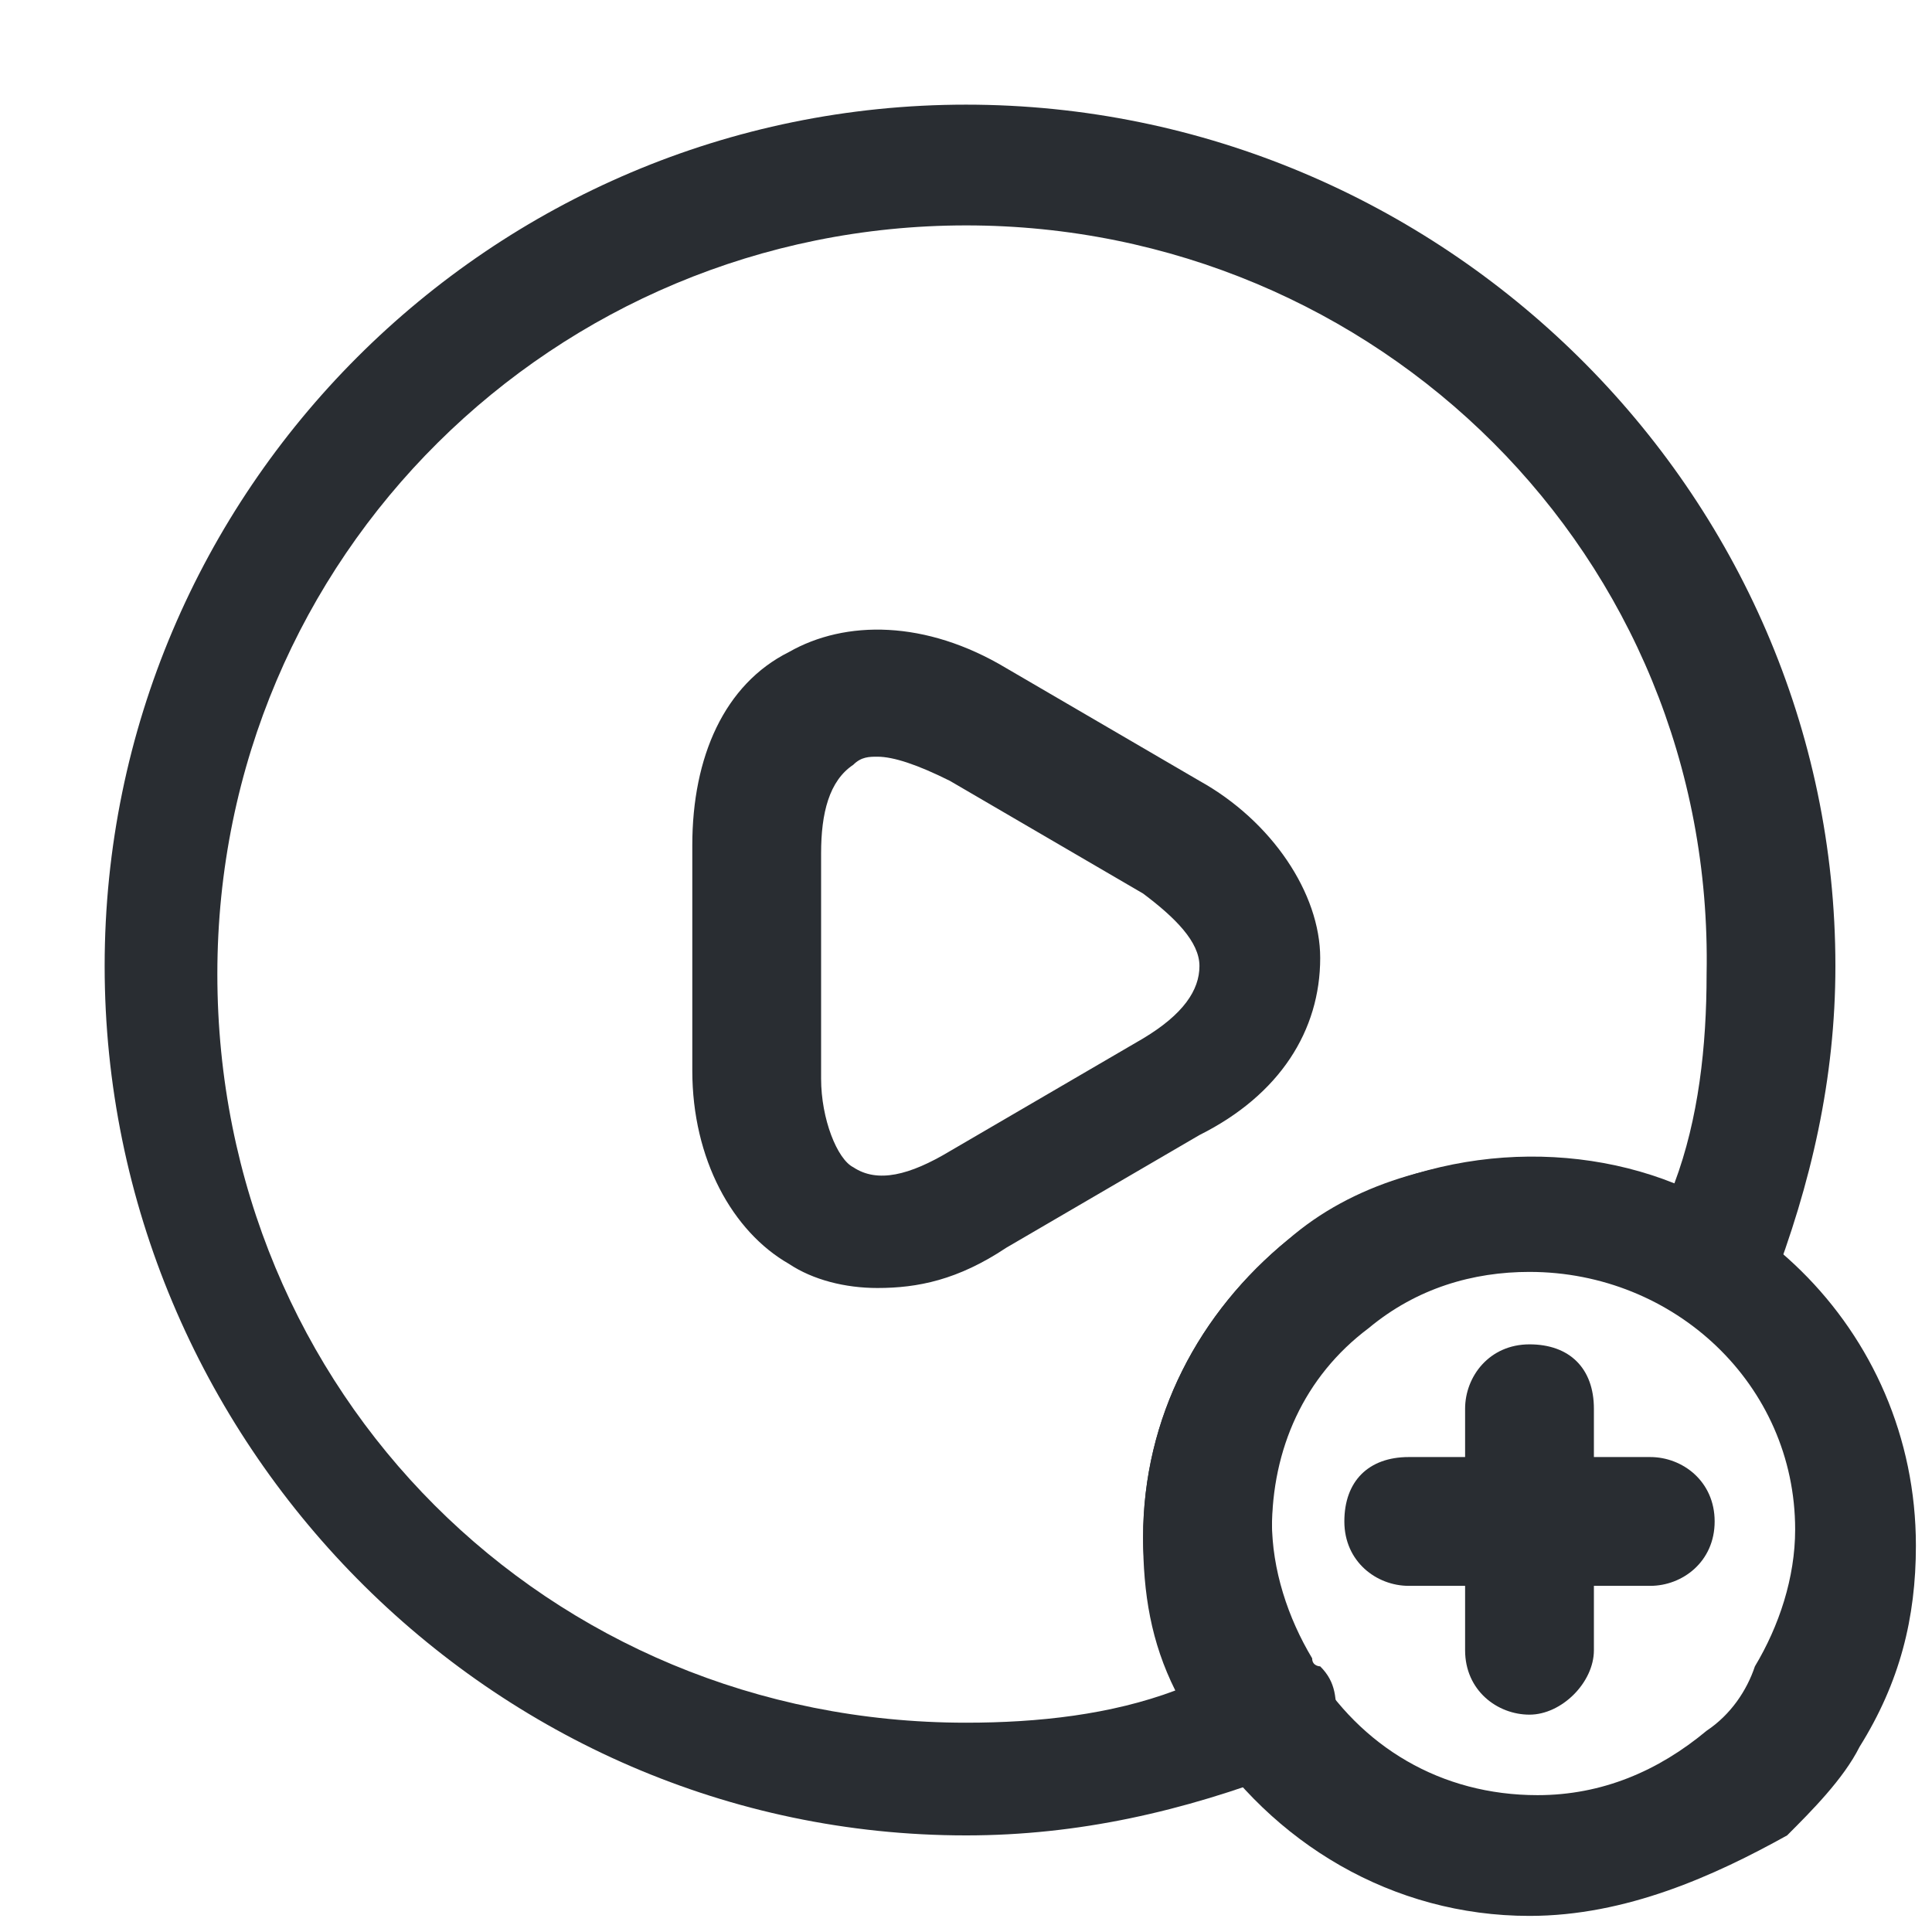<?xml version="1.0" standalone="no"?><!DOCTYPE svg PUBLIC "-//W3C//DTD SVG 1.1//EN" "http://www.w3.org/Graphics/SVG/1.1/DTD/svg11.dtd"><svg t="1725100063521" class="icon" viewBox="0 0 1024 1024" version="1.1" xmlns="http://www.w3.org/2000/svg" p-id="90101" xmlns:xlink="http://www.w3.org/1999/xlink" width="32" height="32"><path d="M512 972.8C260.267 972.8 55.467 763.733 55.467 512S260.267 55.467 512 55.467 972.8 260.267 972.8 512c0 59.733-12.8 115.2-34.133 170.667-4.267 8.533-12.8 17.067-21.333 17.067-8.533 4.267-21.333 0-25.6-4.267-51.2-34.133-119.467-34.133-166.4 4.267-34.133 25.6-51.2 64-51.2 106.667 0 25.6 8.533 51.2 21.333 72.533 0 4.267 4.267 4.267 4.267 4.267 8.533 8.533 8.533 17.067 8.533 29.867s-17.067 21.333-25.6 25.6c-55.467 21.333-110.933 34.133-170.667 34.133z m0-853.333c-217.6 0-396.8 174.933-396.8 396.8s174.933 396.8 396.8 396.8c38.4 0 76.8-4.267 110.933-17.067-12.8-25.6-17.067-51.2-17.067-81.067 0-64 29.867-119.467 76.8-157.867 59.733-46.933 140.8-55.467 204.8-29.867 12.8-34.133 17.067-72.533 17.067-110.933 4.267-221.867-174.933-396.8-392.533-396.8z" fill="#292D32" p-id="90102"></path><path d="M465.067 682.667c-17.067 0-34.133-4.267-46.933-12.8-29.867-17.067-51.2-55.467-51.2-102.4v-119.467c0-46.933 17.067-85.333 51.2-102.4 29.867-17.067 72.533-17.067 115.2 8.533l102.4 59.733c38.4 21.333 64 59.733 64 93.867 0 38.4-21.333 72.533-64 93.867l-102.4 59.733c-25.6 17.067-46.933 21.333-68.267 21.333z m0-281.6c-4.267 0-8.533 0-12.8 4.267-12.8 8.533-17.067 25.6-17.067 46.933v119.467c0 21.333 8.533 42.667 17.067 46.933 12.8 8.533 29.867 4.267 51.2-8.533l102.4-59.733c21.333-12.8 29.867-25.6 29.867-38.4 0-12.8-12.8-25.6-29.867-38.4l-102.4-59.733c-17.067-8.533-29.867-12.8-38.4-12.8zM810.667 1015.467c-72.533 0-136.533-38.4-174.933-98.133-17.067-29.867-29.867-68.267-29.867-102.4 0-64 29.867-119.467 76.8-157.867 34.133-29.867 81.067-42.667 128-42.667 110.933 0 204.8 89.6 204.8 204.8 0 38.4-8.533 72.533-29.867 106.667-8.533 17.067-25.6 34.133-38.4 46.933-38.4 21.333-85.333 42.667-136.533 42.667z m0-341.333c-29.867 0-59.733 8.533-85.333 29.867-34.133 25.6-51.2 64-51.2 106.667 0 25.6 8.533 51.2 21.333 72.533 25.6 42.667 68.267 68.267 119.467 68.267 34.133 0 64-12.8 89.6-34.133 12.8-8.533 21.333-21.333 25.6-34.133 12.8-21.333 21.333-46.933 21.333-72.533 0-76.8-64-136.533-140.8-136.533z" fill="#292D32" p-id="90103"></path><path d="M874.667 840.533h-128c-17.067 0-34.133-12.8-34.133-34.133s12.8-34.133 34.133-34.133h128c17.067 0 34.133 12.8 34.133 34.133s-17.067 34.133-34.133 34.133z" fill="#292D32" p-id="90104"></path><path d="M810.667 908.8c-17.067 0-34.133-12.8-34.133-34.133v-128c0-17.067 12.8-34.133 34.133-34.133s34.133 12.8 34.133 34.133v128c0 17.067-17.067 34.133-34.133 34.133z" fill="#292D32" p-id="90105"></path></svg>